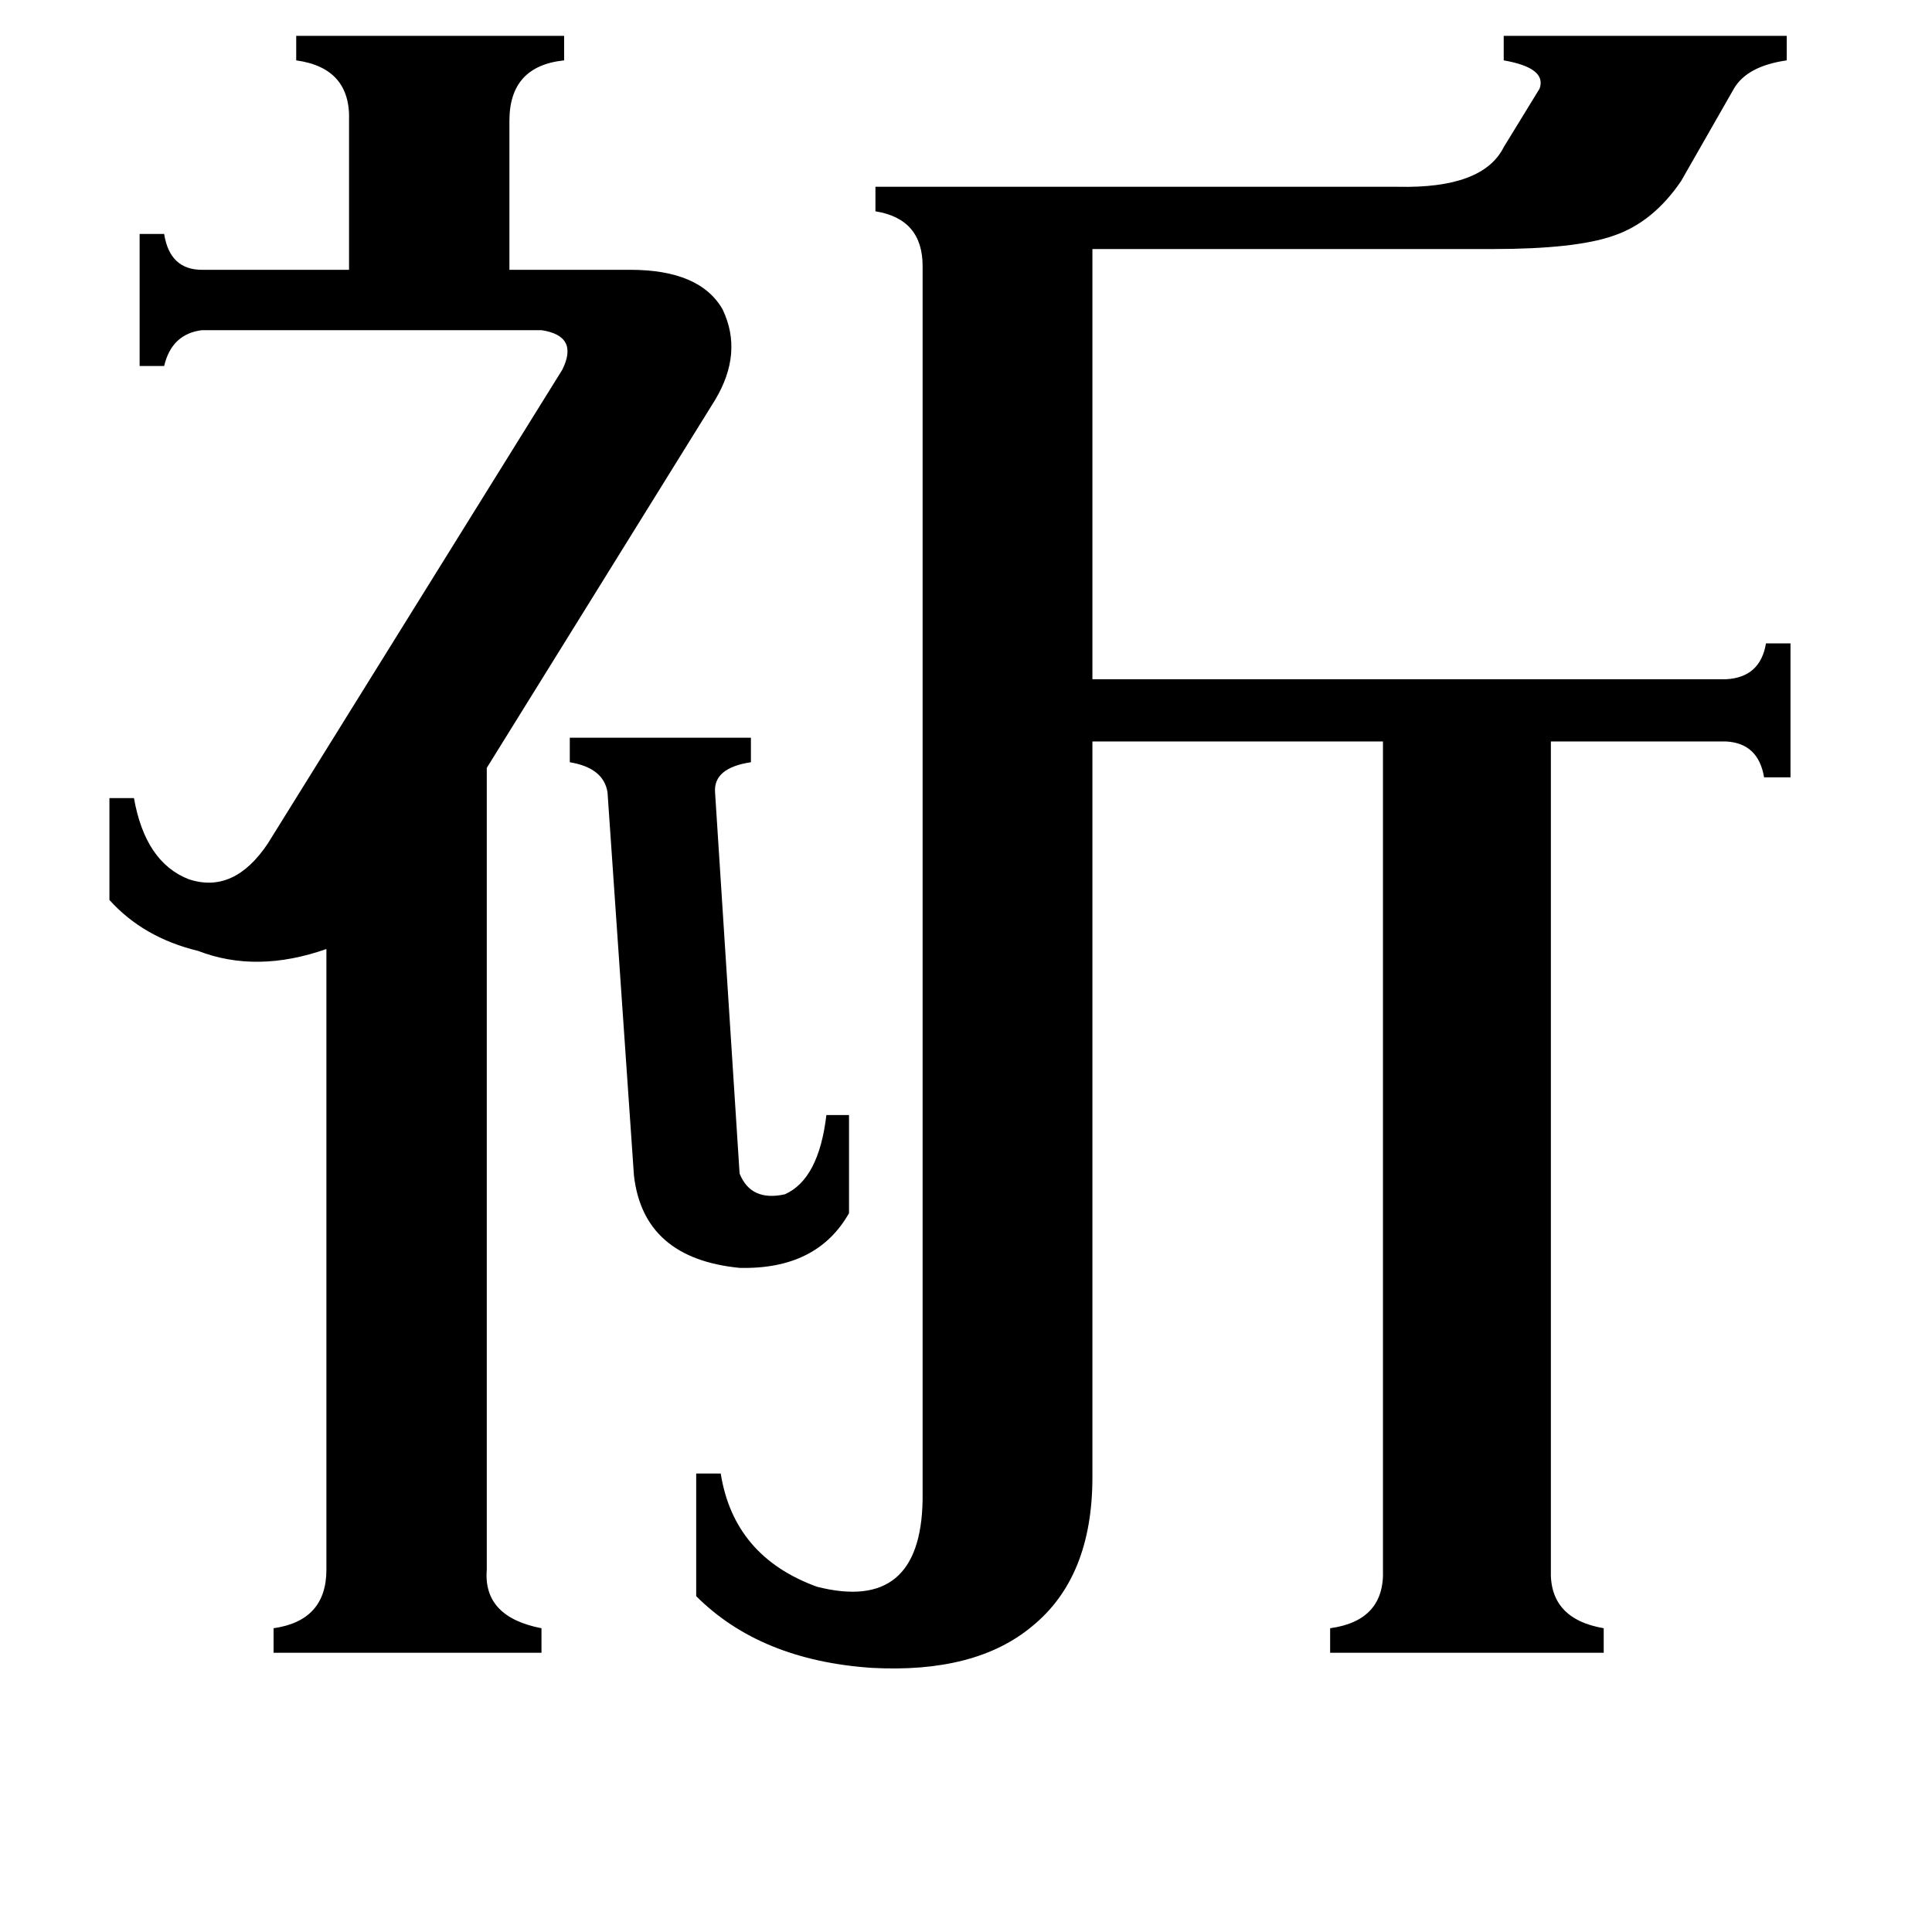 <svg xmlns="http://www.w3.org/2000/svg" viewBox="0 -800 1024 1024">
	<path fill="#000000" d="M302 -409H398V-396Q378 -393 379 -380L392 -178Q398 -163 416 -167Q434 -175 438 -209H450V-157Q433 -127 392 -128Q341 -133 336 -177L322 -380Q320 -393 302 -396ZM298 -604Q307 -622 287 -625H107Q91 -623 87 -606H74V-676H87Q90 -657 107 -657H185V-736Q186 -764 157 -768V-781H299V-768Q270 -765 270 -736V-657H334Q371 -657 383 -636Q394 -613 379 -588L258 -393V32Q256 57 287 63V76H145V63Q173 59 173 32V-297Q136 -284 105 -296Q76 -303 58 -323V-377H71Q77 -343 100 -334Q124 -326 142 -353ZM579 -17Q579 36 547 62Q517 87 462 84Q403 80 369 46V-19H382Q389 25 433 41Q488 55 489 -5V-659Q489 -684 464 -688V-701H741Q786 -700 797 -722L816 -753Q820 -764 797 -768V-781H947V-768Q926 -765 919 -753L891 -704Q876 -682 855 -675Q835 -668 791 -668H579V-440H915Q933 -441 936 -459H949V-388H935Q932 -406 915 -407H822V32Q821 58 850 63V76H705V63Q734 59 733 32V-407H579Z"/>
</svg>